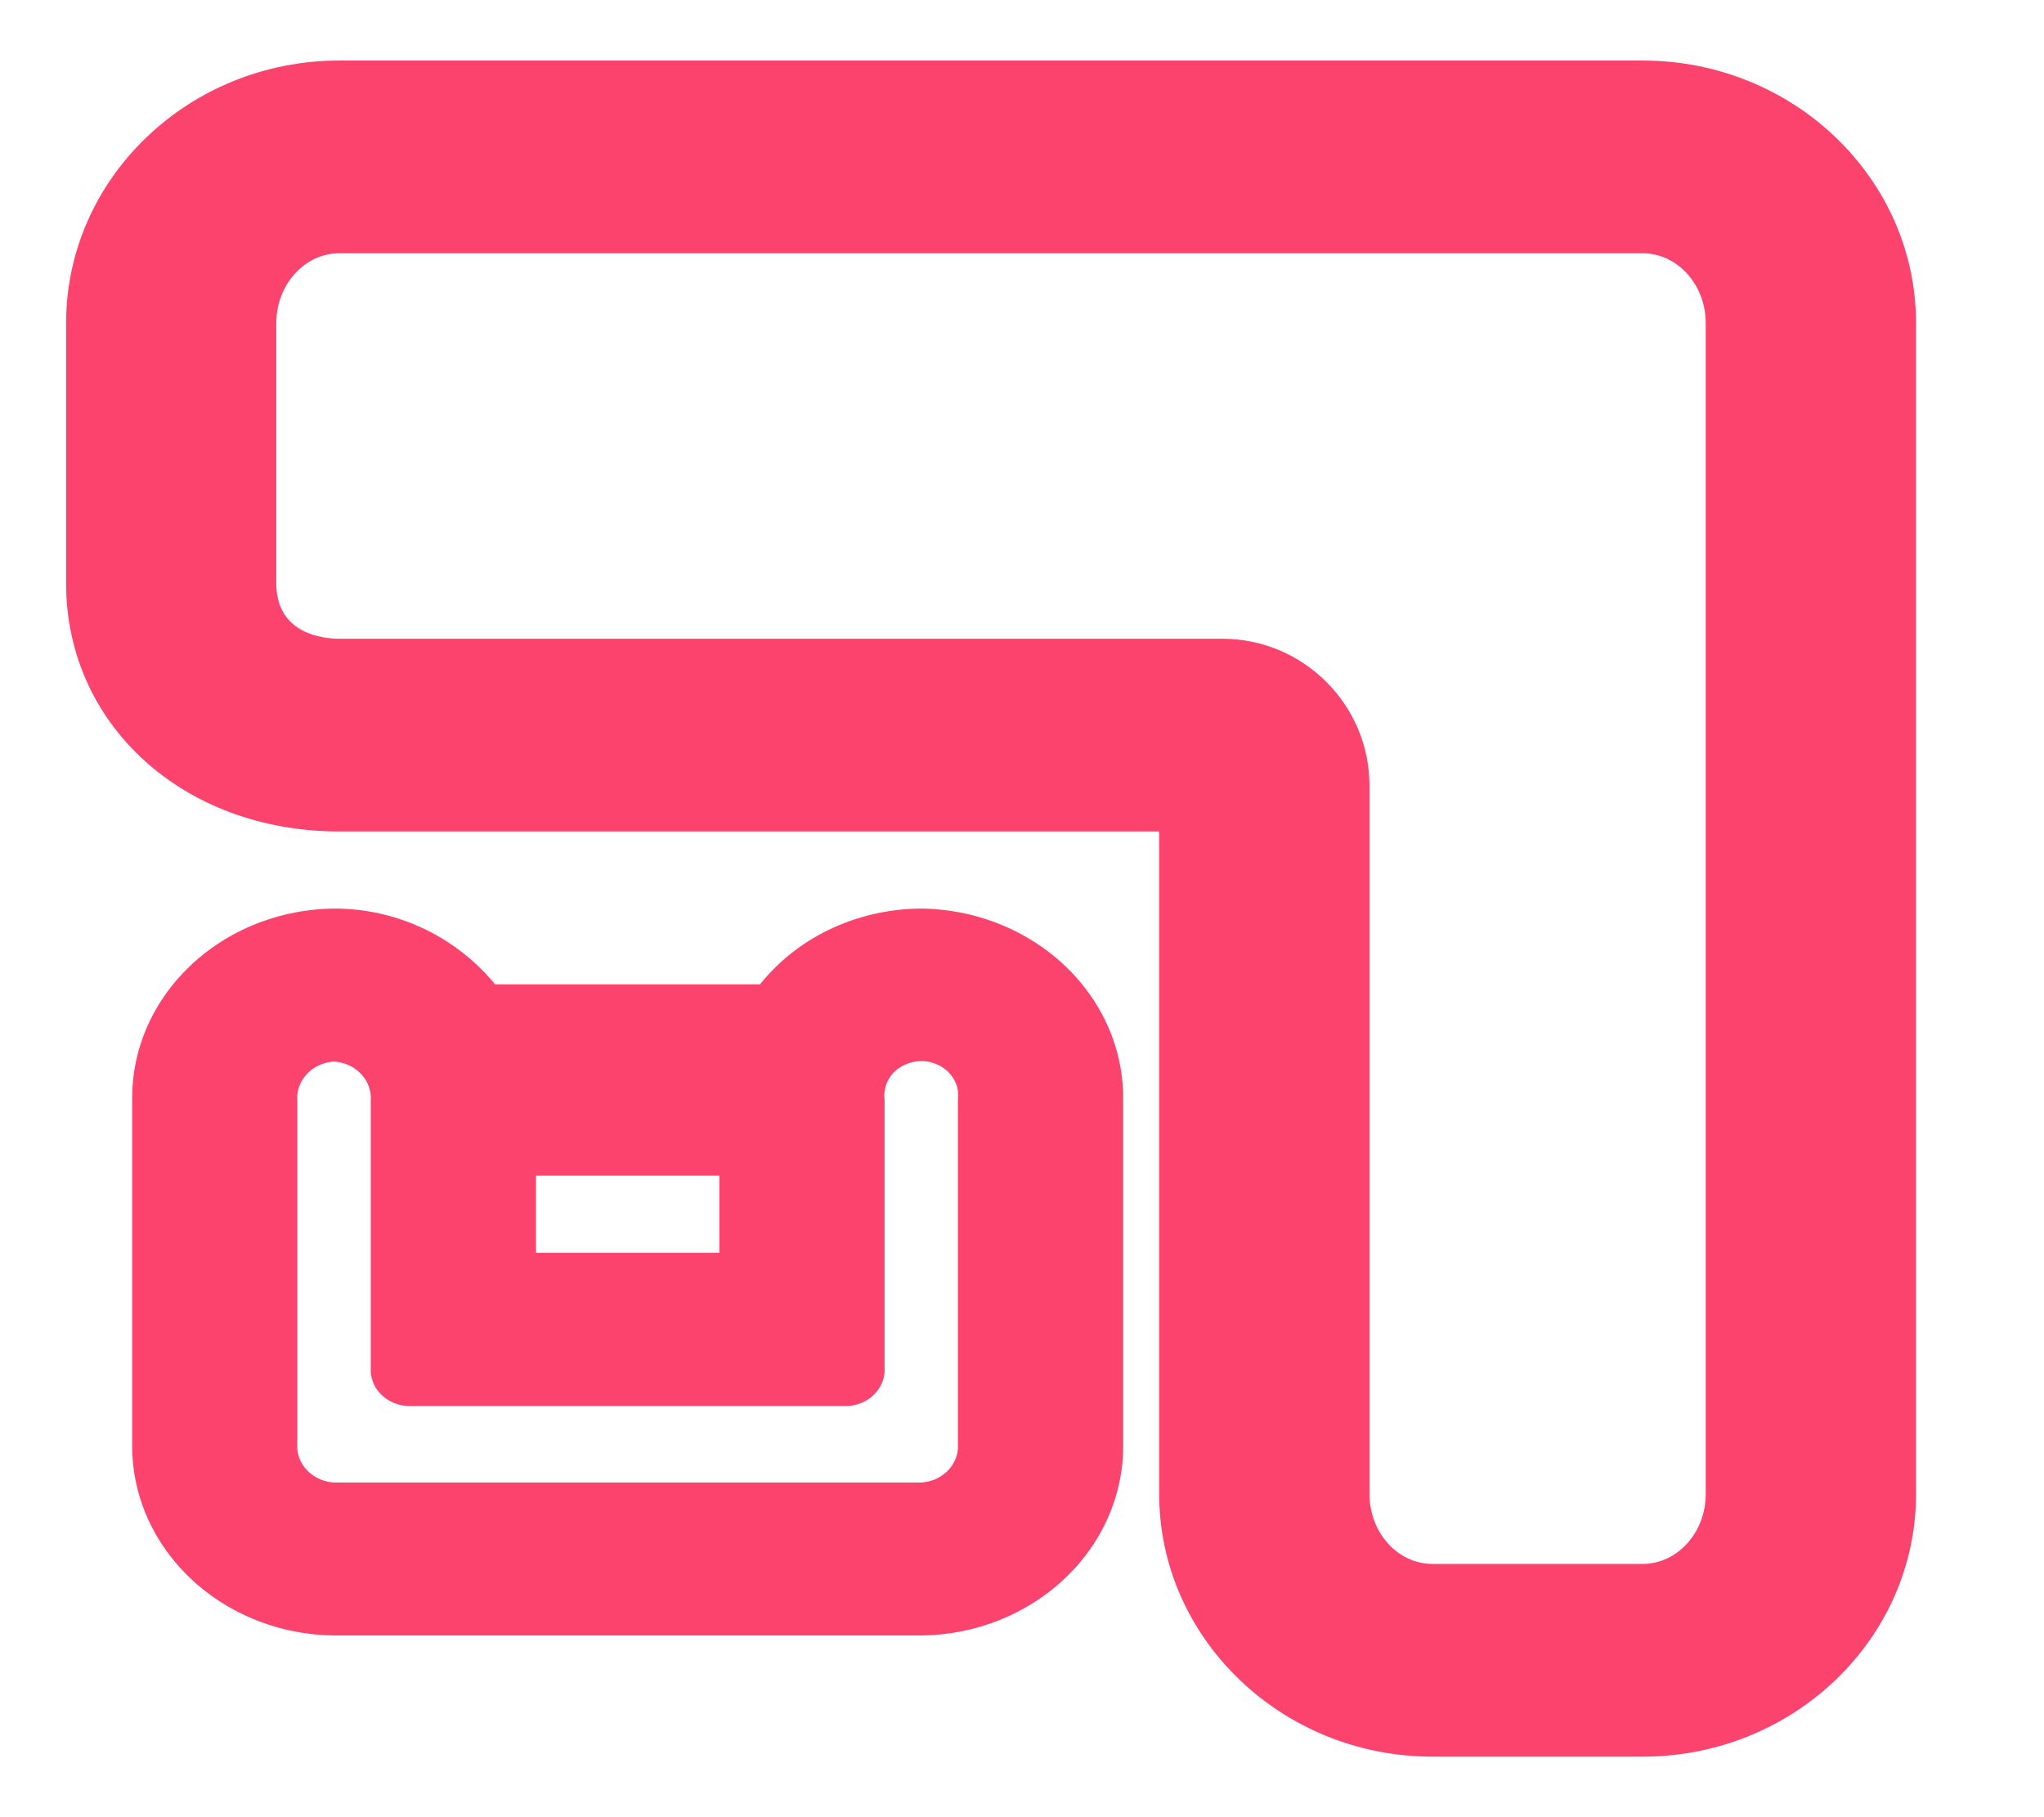 <svg width="18" height="16" viewBox="0 0 18 16" xmlns="http://www.w3.org/2000/svg">
    <g fill-rule="nonzero" fill="none">
        <path fill="none" d="M0 0h17.455v16H0z"/>
        <path d="M14.466.533H2.988C1.661.533.582 1.571.582 2.845v2.291c0 1.246 1.034 2.185 2.406 2.185h7.22v5.834c0 1.272 1.08 2.312 2.407 2.312h1.851c1.327 0 2.407-1.037 2.407-2.312V2.845c0-1.274-1.08-2.312-2.407-2.312zm.555 12.622c0 .339-.25.615-.555.615h-1.851c-.307 0-.555-.276-.555-.615V6.918c0-.713-.582-1.294-1.296-1.294H2.988c-.13 0-.555-.035-.555-.488v-2.29c0-.34.249-.616.555-.616h11.478c.306 0 .555.277.555.615v10.31z" fill="#FC436D"/>
        <path d="M8.118 8h-.007c-.56.003-1.085.25-1.418.667H4.36A1.83 1.83 0 0 0 2.936 8c-.99.015-1.781.767-1.772 1.684v3.032c-.008.919.786 1.671 1.778 1.684h5.176c.99-.015 1.781-.767 1.773-1.684V9.69C9.902 8.77 9.11 8.016 8.118 8zm-1.783 2.351v.68H4.72v-.68h1.616zm2.101-.667v3.032c.01.175-.134.326-.323.337H2.942a.355.355 0 0 1-.237-.107.304.304 0 0 1-.087-.23V9.684c-.01-.175.134-.326.324-.337.189.012.332.162.323.337v2.358a.304.304 0 0 0 .086.23c.06.064.146.102.237.107h3.878c.19-.01.334-.161.324-.337V9.684a.293.293 0 0 1 .143-.29.347.347 0 0 1 .344-.01c.107.059.17.169.16.283v.017z" fill="#FC436D"/>
    </g>
</svg>
